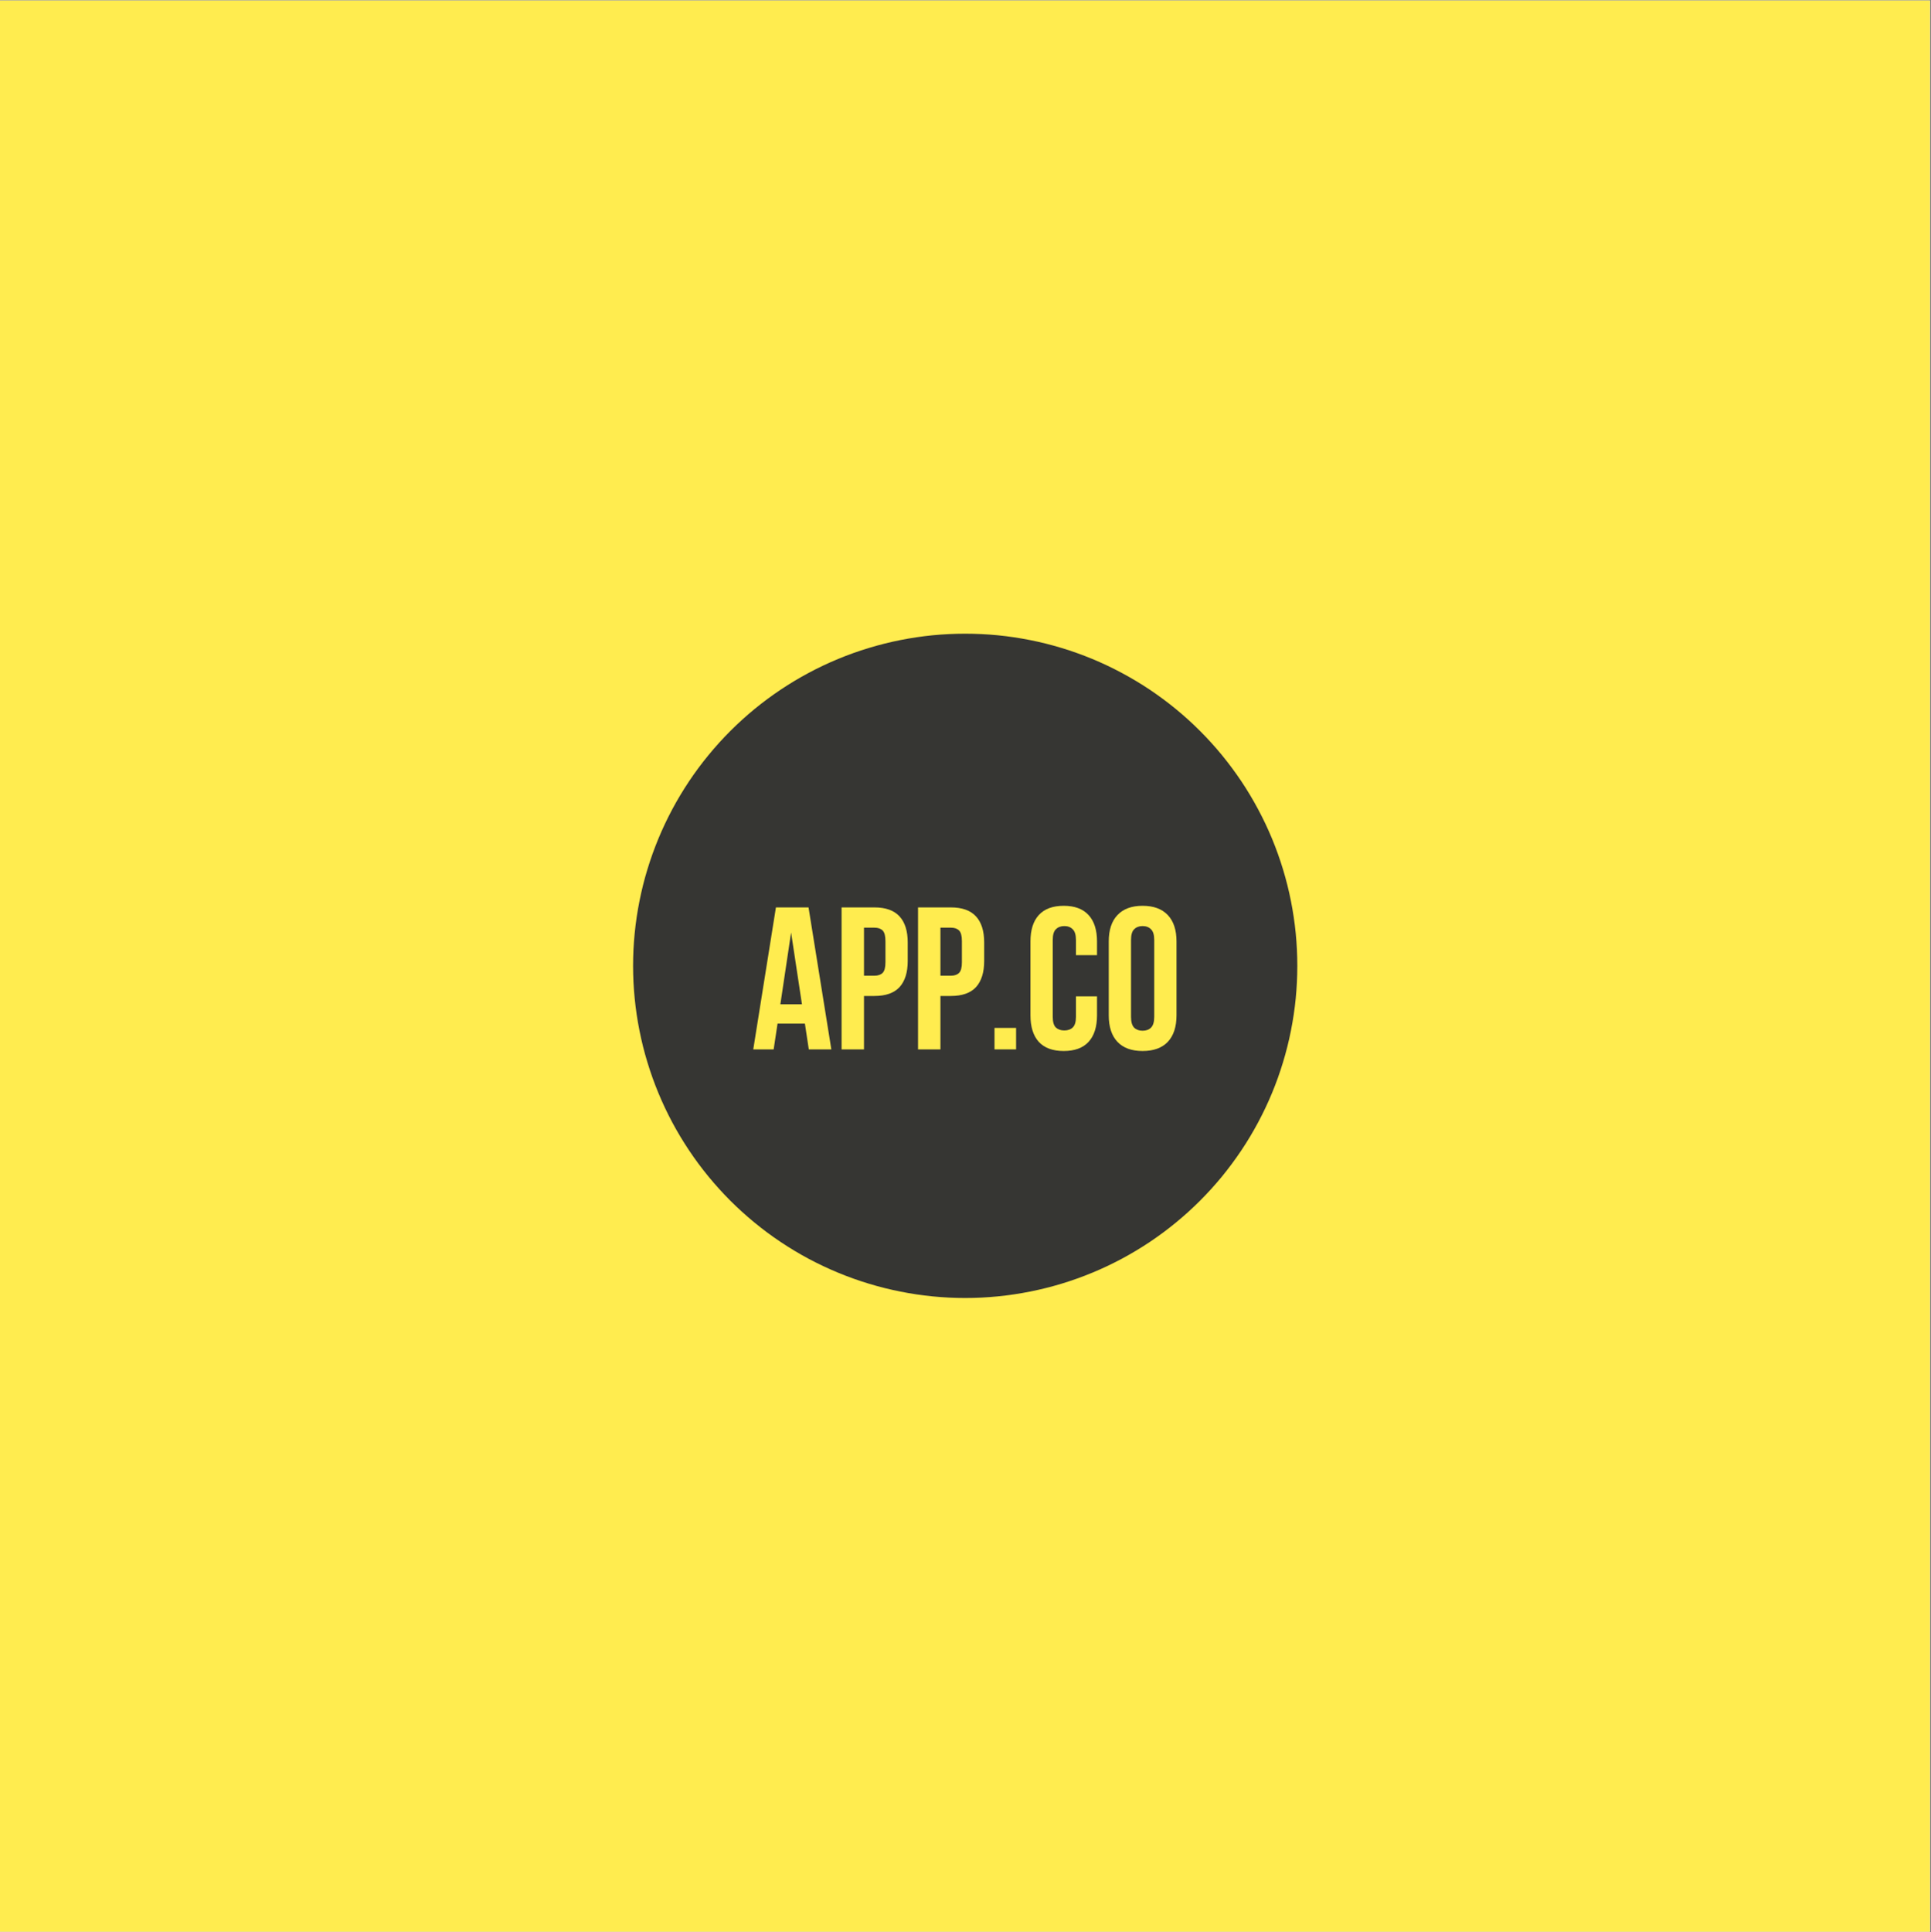 <?xml version="1.0" encoding="iso-8859-1"?>
<svg xmlns="http://www.w3.org/2000/svg" xmlns:xlink="http://www.w3.org/1999/xlink" width="224.88pt" height="225pt" viewBox="0 0 224.88 225" version="1.2">
	
	

	
	<rect x="0" y="0" width="224.88" height="225" fill="#808080" stroke="none"/>
	
	

	
	<defs>
		
		

		
		<g>
			
			

			
			<symbol overflow="visible" id="glyph0-0">
				
				

				
				<path style="stroke:none;" d="M 1.188 -16.531 L 11.766 -16.531 L 11.766 0 L 1.188 0 Z M 8.016 -14.531 L 6.5 -9.922 L 5.016 -14.531 L 2.984 -14.531 L 5.031 -8.438 L 2.828 -2.016 L 4.656 -2.016 L 6.281 -6.969 L 7.891 -2.016 L 9.969 -2.016 L 7.766 -8.438 L 9.828 -14.531 Z M 8.016 -14.531 " animation_id="0"/>
				
				

			
			</symbol>
			
			

			
			<symbol overflow="visible" id="glyph0-1">
				
				

				
				<path style="stroke:none;" d="M 9.359 0 L 6.734 0 L 6.281 -3 L 3.094 -3 L 2.641 0 L 0.266 0 L 2.906 -16.531 L 6.703 -16.531 Z M 3.422 -5.25 L 5.938 -5.25 L 4.672 -13.609 Z M 3.422 -5.25 " animation_id="1"/>
				
				

			
			</symbol>
			
			

			
			<symbol overflow="visible" id="glyph0-2">
				
				

				
				<path style="stroke:none;" d="M 4.766 -16.531 C 6.078 -16.531 7.051 -16.18 7.688 -15.484 C 8.32 -14.797 8.641 -13.785 8.641 -12.453 L 8.641 -10.297 C 8.641 -8.961 8.32 -7.945 7.688 -7.25 C 7.051 -6.562 6.078 -6.219 4.766 -6.219 L 3.547 -6.219 L 3.547 0 L 0.938 0 L 0.938 -16.531 Z M 3.547 -14.172 L 3.547 -8.578 L 4.766 -8.578 C 5.18 -8.578 5.5 -8.688 5.719 -8.906 C 5.938 -9.125 6.047 -9.535 6.047 -10.141 L 6.047 -12.609 C 6.047 -13.211 5.938 -13.625 5.719 -13.844 C 5.5 -14.062 5.18 -14.172 4.766 -14.172 Z M 3.547 -14.172 " animation_id="2"/>
				
				

			
			</symbol>
			
			

			
			<symbol overflow="visible" id="glyph0-3">
				
				

				
				<path style="stroke:none;" d="M 3.453 -2.5 L 3.453 0 L 0.938 0 L 0.938 -2.5 Z M 3.453 -2.5 " animation_id="3"/>
				
				

			
			</symbol>
			
			

			
			<symbol overflow="visible" id="glyph0-4">
				
				

				
				<path style="stroke:none;" d="M 8.484 -6.172 L 8.484 -3.969 C 8.484 -2.625 8.156 -1.594 7.5 -0.875 C 6.844 -0.164 5.879 0.188 4.609 0.188 C 3.328 0.188 2.359 -0.164 1.703 -0.875 C 1.055 -1.594 0.734 -2.625 0.734 -3.969 L 0.734 -12.562 C 0.734 -13.906 1.055 -14.93 1.703 -15.641 C 2.359 -16.359 3.328 -16.719 4.609 -16.719 C 5.879 -16.719 6.844 -16.359 7.5 -15.641 C 8.156 -14.93 8.484 -13.906 8.484 -12.562 L 8.484 -10.969 L 6.031 -10.969 L 6.031 -12.734 C 6.031 -13.328 5.906 -13.742 5.656 -13.984 C 5.414 -14.234 5.086 -14.359 4.672 -14.359 C 4.266 -14.359 3.938 -14.234 3.688 -13.984 C 3.445 -13.742 3.328 -13.328 3.328 -12.734 L 3.328 -3.797 C 3.328 -3.203 3.445 -2.785 3.688 -2.547 C 3.938 -2.316 4.266 -2.203 4.672 -2.203 C 5.086 -2.203 5.414 -2.316 5.656 -2.547 C 5.906 -2.785 6.031 -3.203 6.031 -3.797 L 6.031 -6.172 Z M 8.484 -6.172 " animation_id="4"/>
				
				

			
			</symbol>
			
			

			
			<symbol overflow="visible" id="glyph0-5">
				
				

				
				<path style="stroke:none;" d="M 3.328 -3.797 C 3.328 -3.203 3.445 -2.781 3.688 -2.531 C 3.938 -2.289 4.266 -2.172 4.672 -2.172 C 5.086 -2.172 5.414 -2.289 5.656 -2.531 C 5.906 -2.781 6.031 -3.203 6.031 -3.797 L 6.031 -12.734 C 6.031 -13.328 5.906 -13.742 5.656 -13.984 C 5.414 -14.234 5.086 -14.359 4.672 -14.359 C 4.266 -14.359 3.938 -14.234 3.688 -13.984 C 3.445 -13.742 3.328 -13.328 3.328 -12.734 Z M 0.734 -12.562 C 0.734 -13.906 1.07 -14.93 1.75 -15.641 C 2.426 -16.359 3.398 -16.719 4.672 -16.719 C 5.953 -16.719 6.93 -16.359 7.609 -15.641 C 8.285 -14.93 8.625 -13.906 8.625 -12.562 L 8.625 -3.969 C 8.625 -2.625 8.285 -1.594 7.609 -0.875 C 6.93 -0.164 5.953 0.188 4.672 0.188 C 3.398 0.188 2.426 -0.164 1.75 -0.875 C 1.07 -1.594 0.734 -2.625 0.734 -3.969 Z M 0.734 -12.562 " animation_id="5"/>
				
				

			
			</symbol>
			
			

		
		</g>
		
		

		
		<clipPath id="clip1">
			
			
  
			
			<path d="M 0 0.059 L 224.762 0.059 L 224.762 224.938 L 0 224.938 Z M 0 0.059 " animation_id="6"/>
			
			

		
		</clipPath>
		
		

	
	</defs>
	
	

	
	<g id="surface1">
		
		

		
		<g clip-path="url(#clip1)" clip-rule="nonzero">
			
			

			
			<path style=" stroke:none;fill-rule:nonzero;fill:rgb(100%,100%,100%);fill-opacity:1;" d="M 0 0.059 L 224.879 0.059 L 224.879 224.941 L 0 224.941 Z M 0 0.059 " animation_id="7"/>
			
			

			
			<path style=" stroke:none;fill-rule:nonzero;fill:rgb(100%,92.549%,30.98%);fill-opacity:1;" d="M 0 0.059 L 224.879 0.059 L 224.879 224.941 L 0 224.941 Z M 0 0.059 " animation_id="8"/>
			
			

		
		</g>
		
		

		
		<path style=" stroke:none;fill-rule:nonzero;fill:rgb(21.179%,21.179%,20%);fill-opacity:1;" d="M 112.406 73.789 C 111.137 73.789 109.875 73.852 108.613 73.973 C 107.355 74.098 106.102 74.285 104.859 74.531 C 103.617 74.777 102.391 75.086 101.18 75.453 C 99.965 75.82 98.773 76.246 97.605 76.73 C 96.434 77.215 95.289 77.758 94.172 78.355 C 93.055 78.953 91.969 79.602 90.918 80.305 C 89.863 81.012 88.848 81.762 87.867 82.566 C 86.891 83.371 85.953 84.219 85.055 85.117 C 84.16 86.012 83.312 86.949 82.508 87.93 C 81.703 88.906 80.949 89.926 80.246 90.977 C 79.543 92.031 78.891 93.117 78.293 94.234 C 77.699 95.352 77.156 96.492 76.672 97.664 C 76.188 98.836 75.762 100.027 75.395 101.238 C 75.023 102.449 74.719 103.676 74.473 104.918 C 74.223 106.164 74.039 107.414 73.914 108.676 C 73.789 109.934 73.727 111.199 73.727 112.465 C 73.727 113.73 73.789 114.996 73.914 116.258 C 74.039 117.516 74.223 118.77 74.473 120.012 C 74.719 121.254 75.023 122.48 75.395 123.691 C 75.762 124.906 76.188 126.098 76.672 127.266 C 77.156 128.438 77.699 129.582 78.293 130.699 C 78.891 131.816 79.543 132.902 80.246 133.953 C 80.949 135.008 81.703 136.023 82.508 137.004 C 83.312 137.98 84.16 138.918 85.055 139.816 C 85.953 140.711 86.891 141.559 87.867 142.363 C 88.848 143.168 89.863 143.922 90.918 144.625 C 91.969 145.328 93.055 145.98 94.172 146.578 C 95.289 147.172 96.434 147.715 97.605 148.199 C 98.773 148.684 99.965 149.109 101.18 149.477 C 102.391 149.844 103.617 150.152 104.859 150.398 C 106.102 150.648 107.355 150.832 108.613 150.957 C 109.875 151.082 111.137 151.145 112.406 151.145 C 113.672 151.145 114.938 151.082 116.195 150.957 C 117.457 150.832 118.707 150.648 119.949 150.398 C 121.195 150.152 122.422 149.844 123.633 149.477 C 124.844 149.109 126.035 148.684 127.207 148.199 C 128.379 147.715 129.52 147.172 130.637 146.578 C 131.754 145.98 132.84 145.328 133.895 144.625 C 134.945 143.922 135.965 143.168 136.941 142.363 C 137.922 141.559 138.859 140.711 139.754 139.816 C 140.652 138.918 141.5 137.98 142.305 137.004 C 143.105 136.023 143.859 135.008 144.566 133.953 C 145.27 132.902 145.918 131.816 146.516 130.699 C 147.113 129.582 147.656 128.438 148.141 127.266 C 148.625 126.098 149.051 124.906 149.418 123.691 C 149.785 122.48 150.094 121.254 150.34 120.012 C 150.586 118.77 150.773 117.516 150.898 116.258 C 151.02 114.996 151.082 113.73 151.082 112.465 C 151.082 111.199 151.02 109.934 150.898 108.676 C 150.773 107.414 150.586 106.164 150.34 104.918 C 150.094 103.676 149.785 102.449 149.418 101.238 C 149.051 100.027 148.625 98.836 148.141 97.664 C 147.656 96.492 147.113 95.352 146.516 94.234 C 145.918 93.117 145.27 92.031 144.566 90.977 C 143.859 89.926 143.105 88.906 142.305 87.93 C 141.5 86.949 140.652 86.012 139.754 85.117 C 138.859 84.219 137.922 83.371 136.941 82.566 C 135.965 81.762 134.945 81.012 133.895 80.305 C 132.84 79.602 131.754 78.953 130.637 78.355 C 129.52 77.758 128.379 77.215 127.207 76.73 C 126.035 76.246 124.844 75.82 123.633 75.453 C 122.422 75.086 121.195 74.777 119.949 74.531 C 118.707 74.285 117.457 74.098 116.195 73.973 C 114.938 73.852 113.672 73.789 112.406 73.789 Z M 112.406 73.789 " animation_id="9"/>
		
		

		
		<g style="fill:rgb(100%,92.549%,30.98%);fill-opacity:1;">
			
			
  
			
			<use xlink:href="#glyph0-1" x="87.457" y="122.194"/>
			
			

		
		</g>
		
		

		
		<g style="fill:rgb(100%,92.549%,30.98%);fill-opacity:1;">
			
			
  
			
			<use xlink:href="#glyph0-2" x="97.07" y="122.194"/>
			
			

		
		</g>
		
		

		
		<g style="fill:rgb(100%,92.549%,30.98%);fill-opacity:1;">
			
			
  
			
			<use xlink:href="#glyph0-2" x="105.974" y="122.194"/>
			
			

		
		</g>
		
		

		
		<g style="fill:rgb(100%,92.549%,30.98%);fill-opacity:1;">
			
			
  
			
			<use xlink:href="#glyph0-3" x="114.879" y="122.194"/>
			
			

		
		</g>
		
		

		
		<g style="fill:rgb(100%,92.549%,30.98%);fill-opacity:1;">
			
			
  
			
			<use xlink:href="#glyph0-4" x="119.272" y="122.194"/>
			
			

		
		</g>
		
		

		
		<g style="fill:rgb(100%,92.549%,30.98%);fill-opacity:1;">
			
			
  
			
			<use xlink:href="#glyph0-5" x="128.389" y="122.194"/>
			
			

		
		</g>
		
		

	
	</g>
	
	


</svg>
